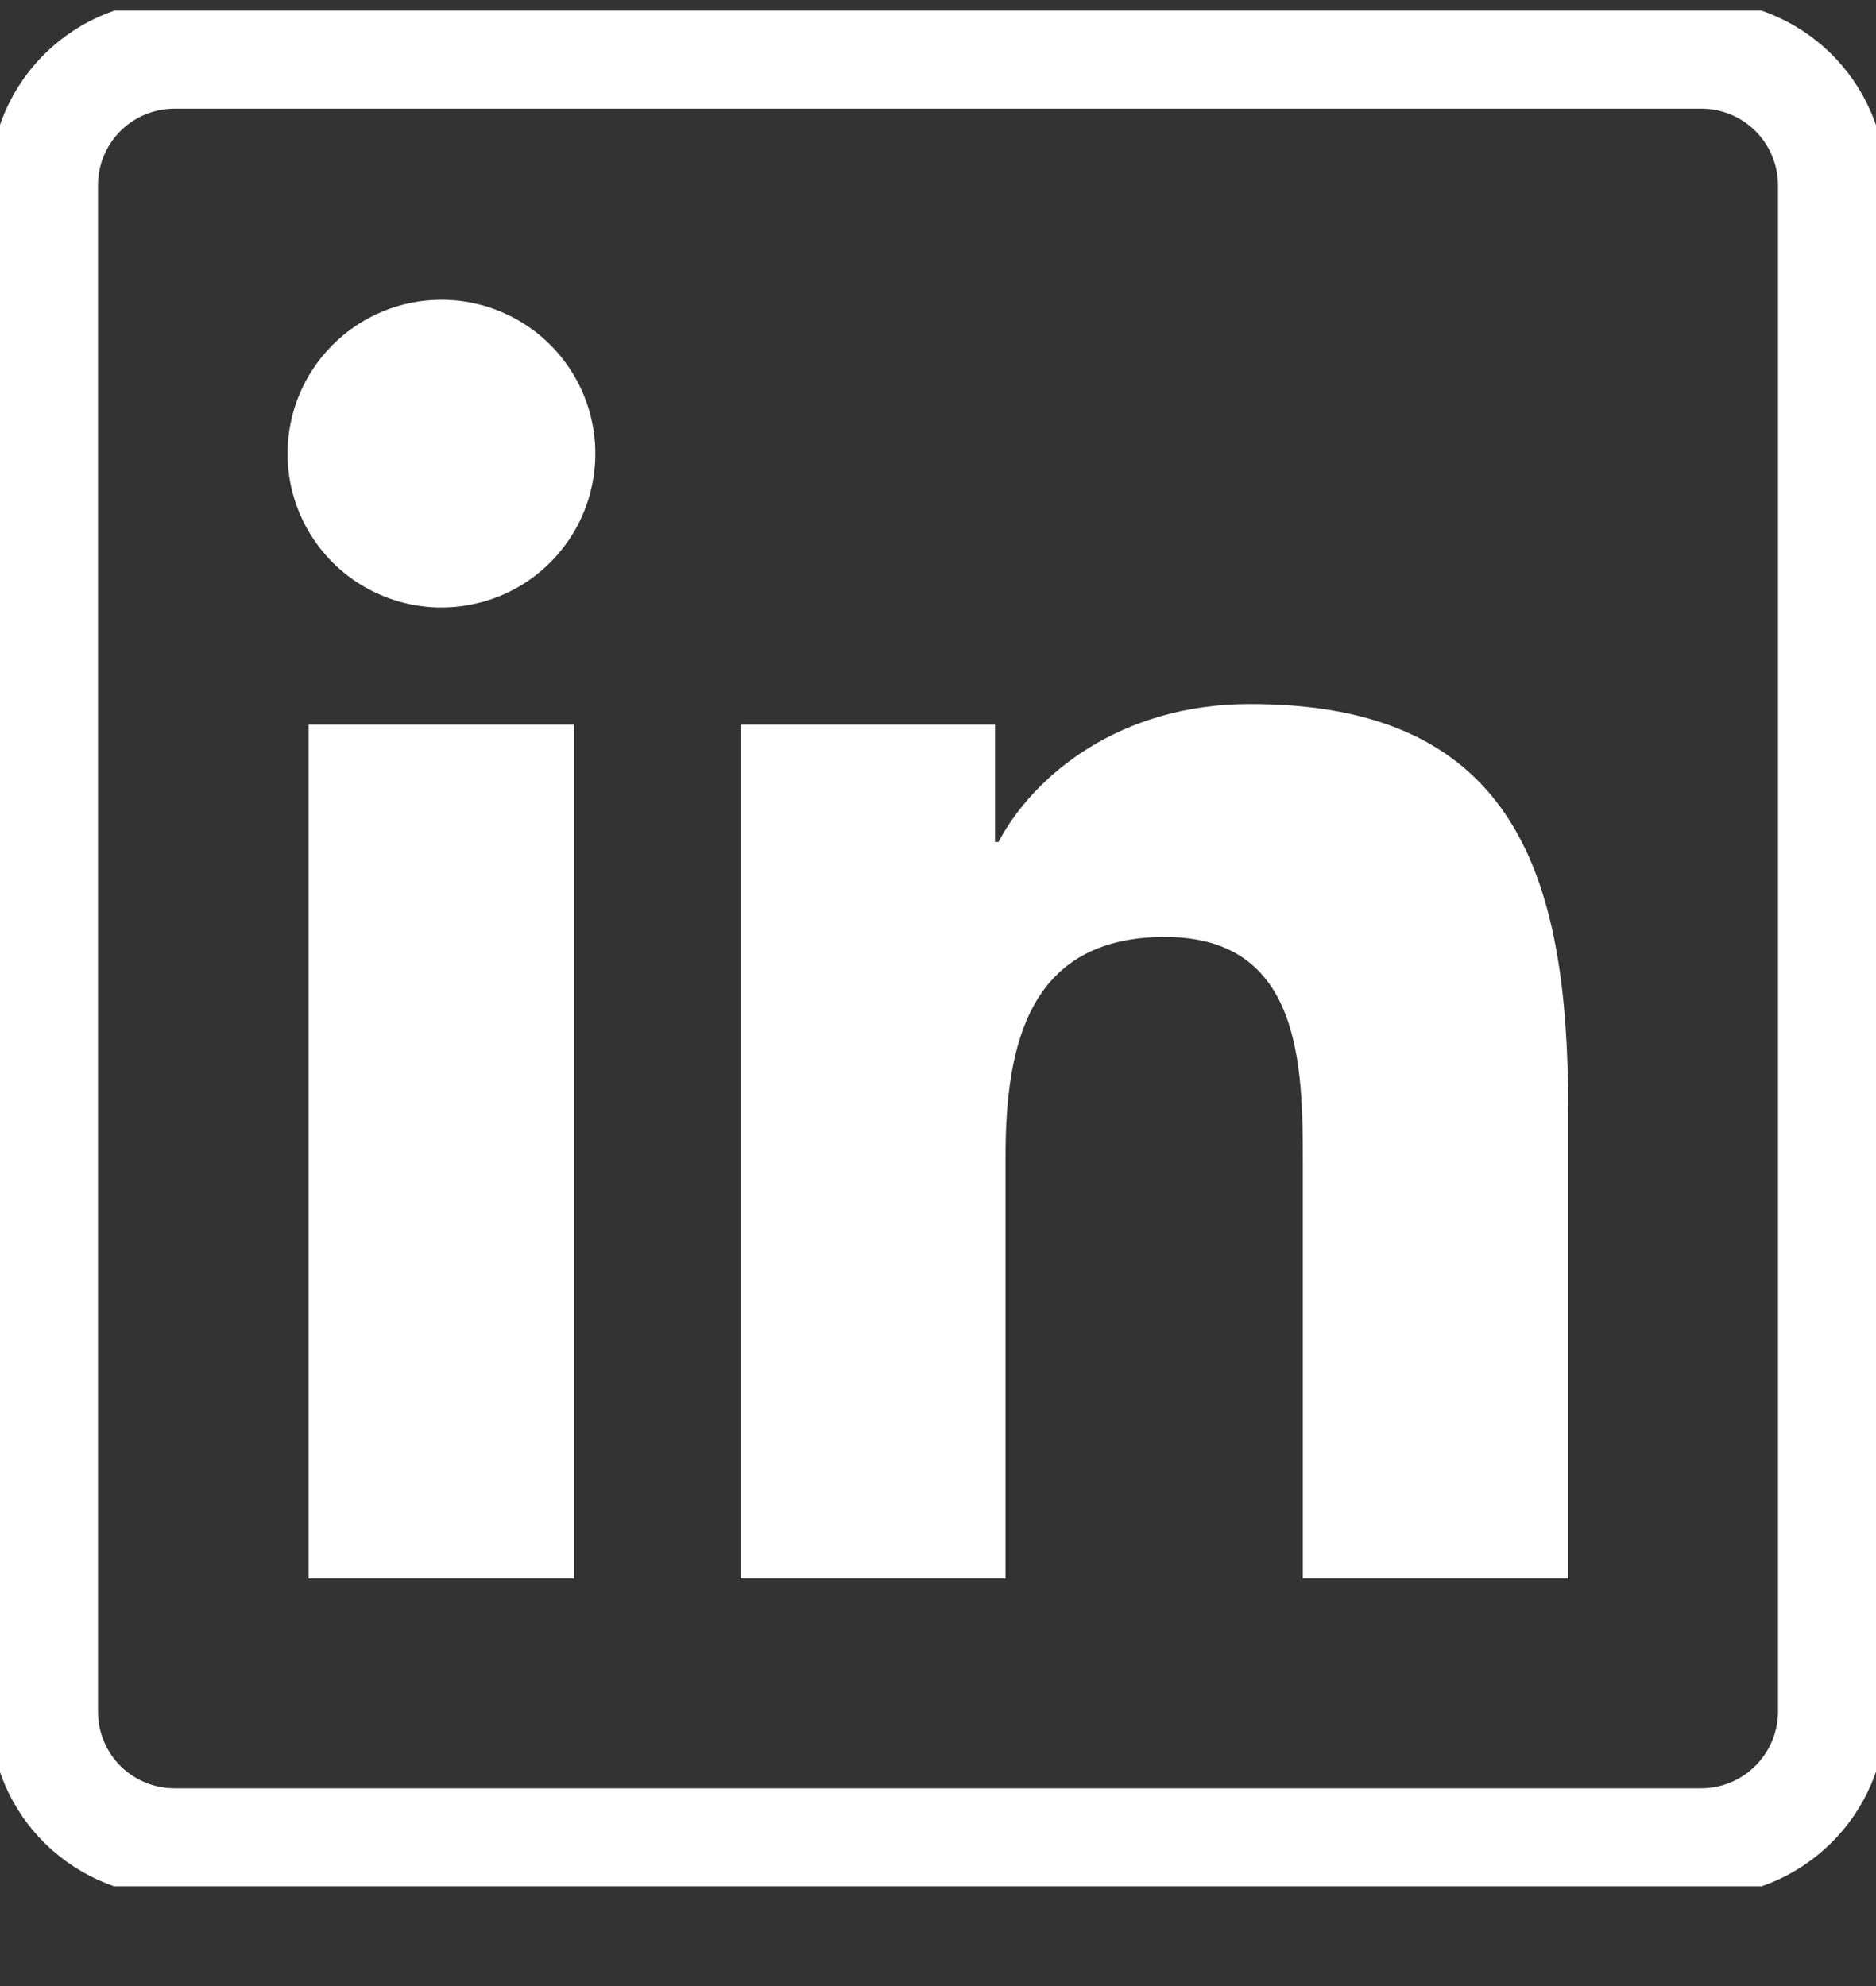 <svg width="17" height="18" viewBox="0 0 17 18" fill="none" xmlns="http://www.w3.org/2000/svg">
<rect x="0" y="0" width="17" height="18" fill="#333333" stroke="none"/>
<g clip-path="url(#clip0_461_186)">
<path d="M15.406 0.495H1.594C1.28 0.492 0.978 0.613 0.754 0.832C0.53 1.051 0.402 1.35 0.398 1.663V15.532C0.403 15.845 0.531 16.143 0.755 16.362C0.979 16.58 1.281 16.701 1.594 16.698H15.406C15.72 16.7 16.021 16.579 16.245 16.359C16.469 16.14 16.597 15.841 16.602 15.528V1.659C16.596 1.347 16.467 1.049 16.244 0.831C16.02 0.613 15.719 0.492 15.406 0.495Z" stroke="white" stroke-width="0.98" stroke-linejoin="round"/>
<path d="M2.797 6.568H5.202V14.307H2.797V6.568ZM4 2.717C4.276 2.717 4.546 2.799 4.775 2.952C5.005 3.105 5.183 3.323 5.289 3.578C5.394 3.833 5.422 4.113 5.368 4.384C5.314 4.655 5.181 4.903 4.986 5.098C4.791 5.293 4.542 5.426 4.271 5.479C4.001 5.533 3.72 5.505 3.466 5.399C3.211 5.294 2.993 5.115 2.84 4.885C2.687 4.656 2.605 4.386 2.606 4.11C2.606 3.74 2.753 3.386 3.015 3.125C3.276 2.864 3.631 2.717 4 2.717ZM6.711 6.568H9.017V7.631H9.048C9.37 7.023 10.153 6.381 11.323 6.381C13.759 6.376 14.211 7.979 14.211 10.057V14.307H11.806V10.542C11.806 9.646 11.79 8.492 10.556 8.492C9.322 8.492 9.112 9.469 9.112 10.484V14.307H6.711V6.568Z" fill="white"/>
</g>
<defs>
<clipPath id="clip0_461_186">
<rect width="17" height="17" fill="white" transform="translate(0 0.096)"/>
</clipPath>
</defs>
</svg>
